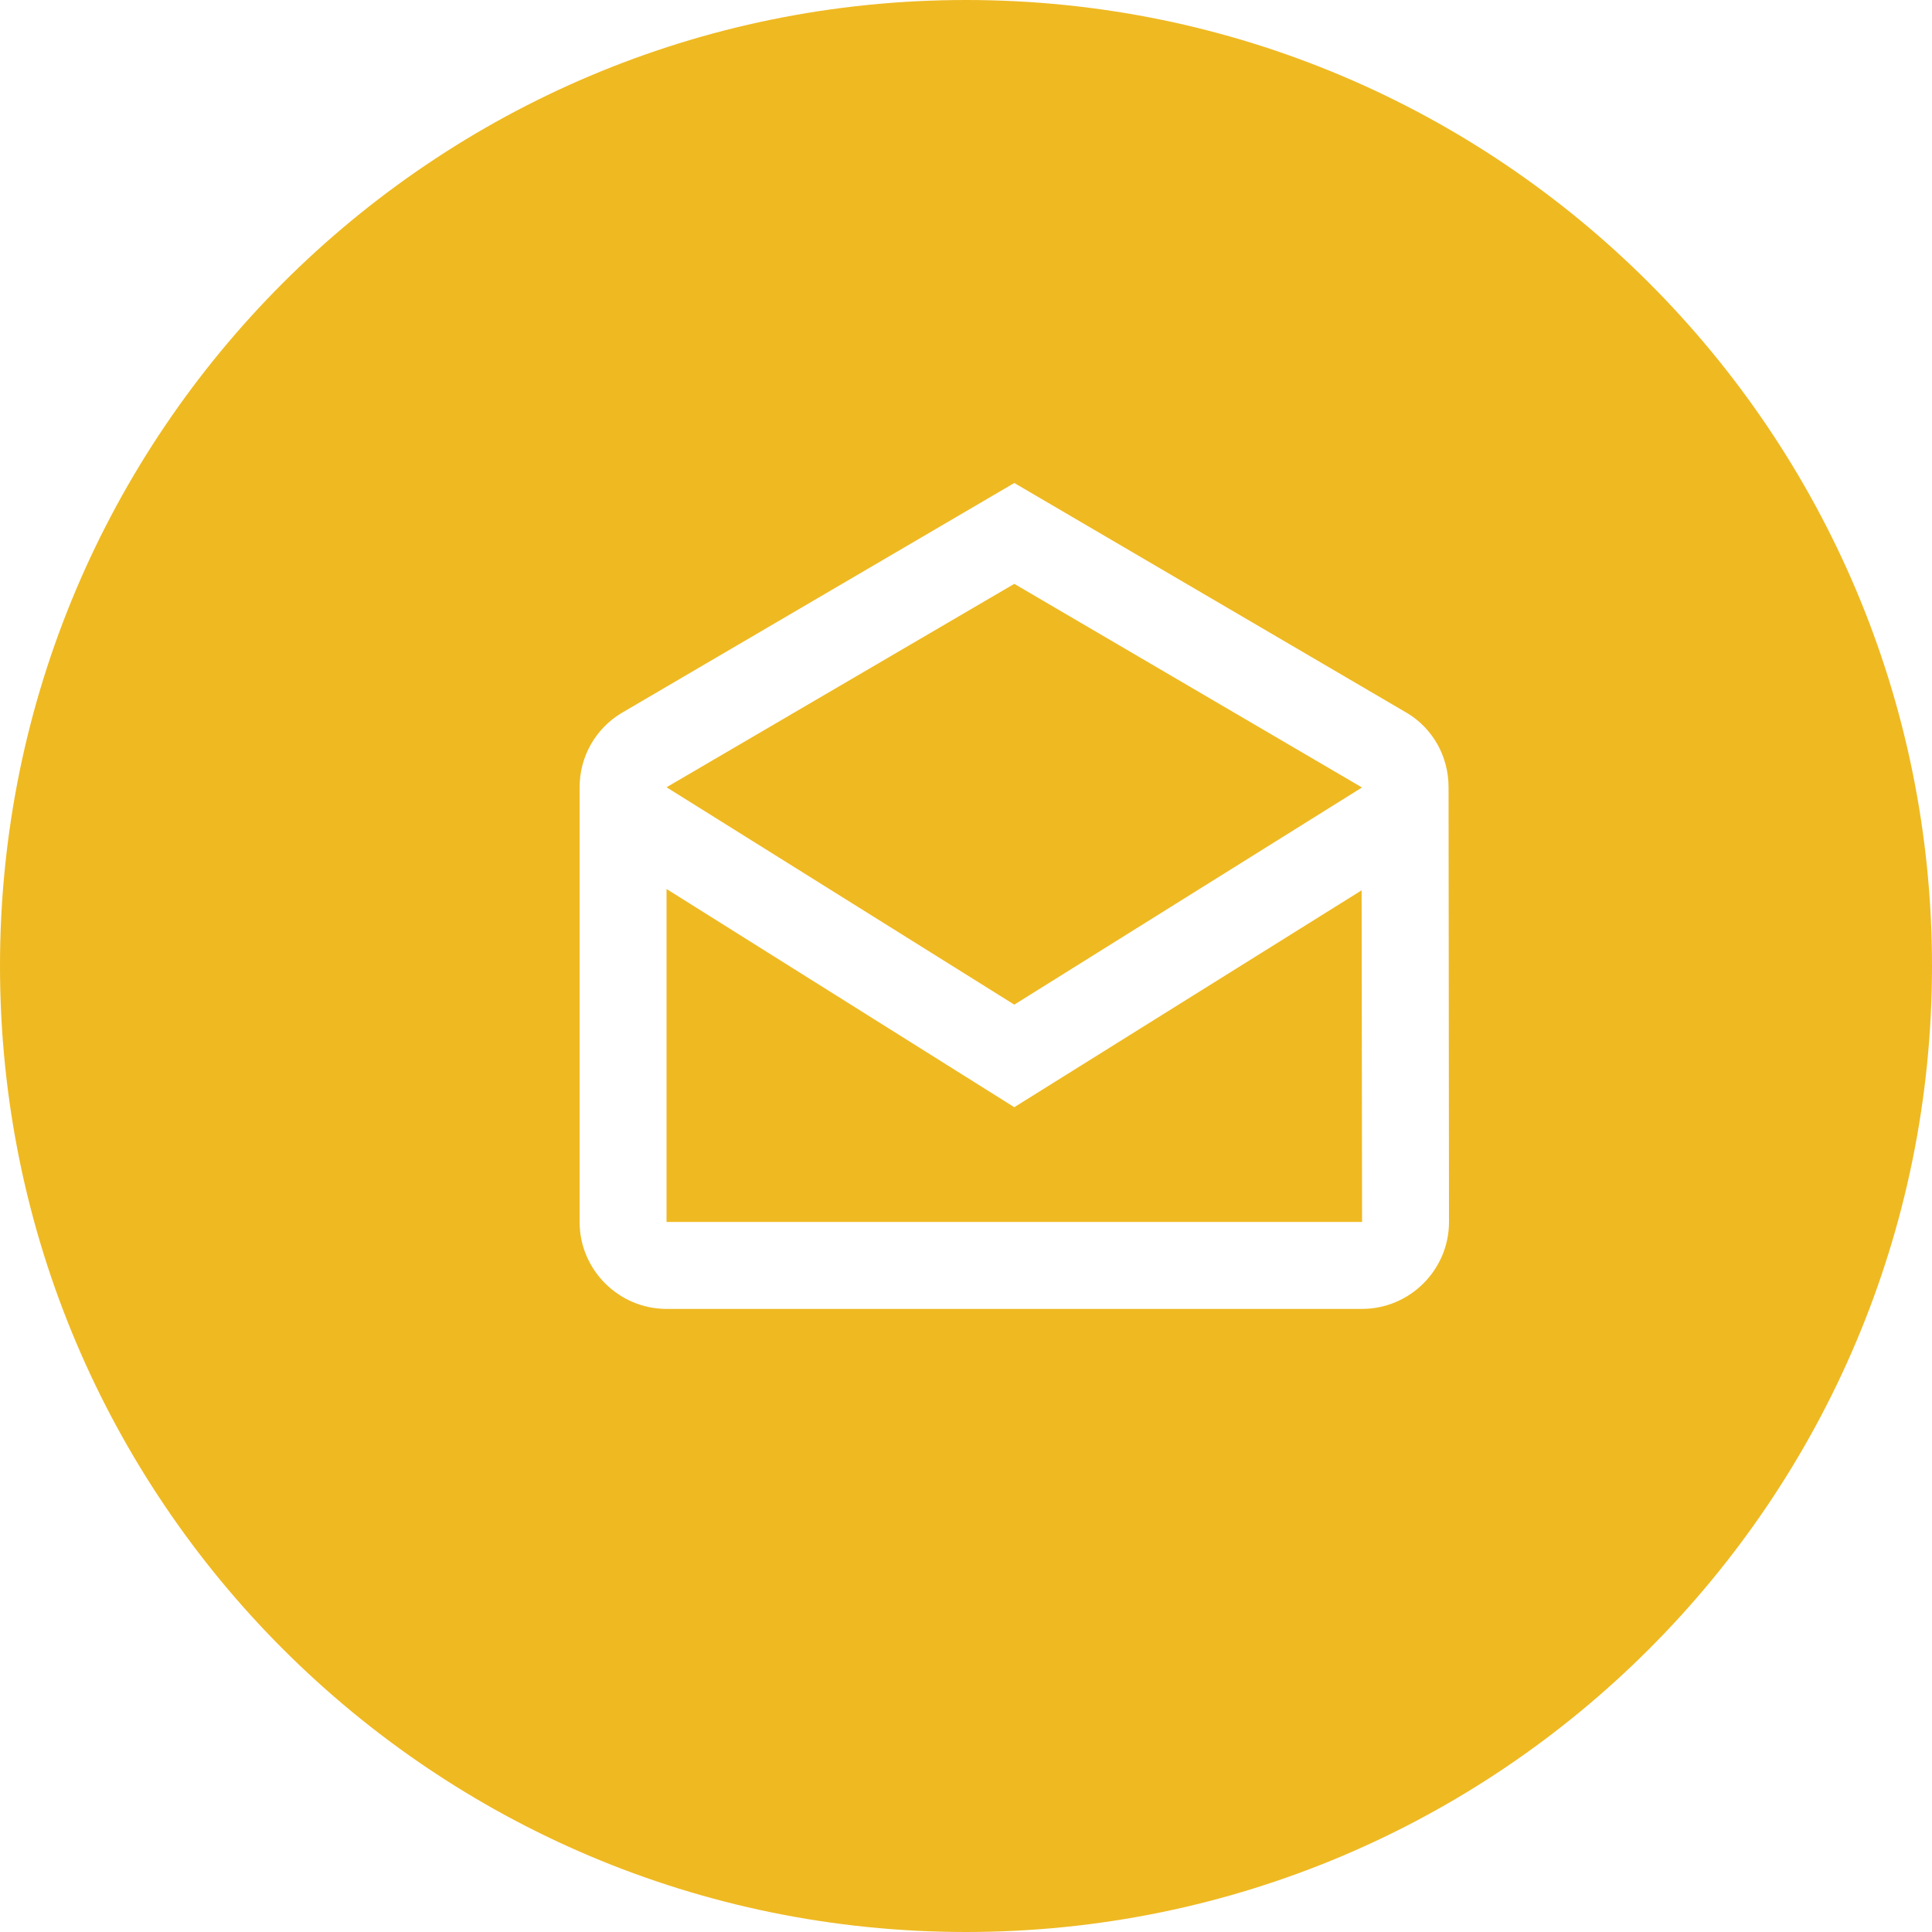 <svg width="35" height="35" viewBox="0 0 35 35" fill="none" xmlns="http://www.w3.org/2000/svg">
<path fill-rule="evenodd" clip-rule="evenodd" d="M35 17.5C35 27.165 27.165 35 17.5 35C7.835 35 0 27.165 0 17.5C0 7.835 7.835 0 17.5 0C27.165 0 35 7.835 35 17.5ZM25.502 12.924C25.951 13.199 26.242 13.695 26.242 14.262L26.25 22.137C26.25 23.004 25.541 23.712 24.675 23.712H12.075C11.209 23.712 10.5 23.004 10.5 22.137V14.262C10.5 13.695 10.799 13.199 11.248 12.924L18.375 8.75L25.502 12.924ZM24.667 14.27V14.262L18.375 10.577L12.075 14.262L18.375 18.2L24.667 14.27ZM12.075 22.137V16.105L18.375 20.058L24.667 16.129L24.675 22.137H12.075Z" fill="#EFB922"/>
</svg>

